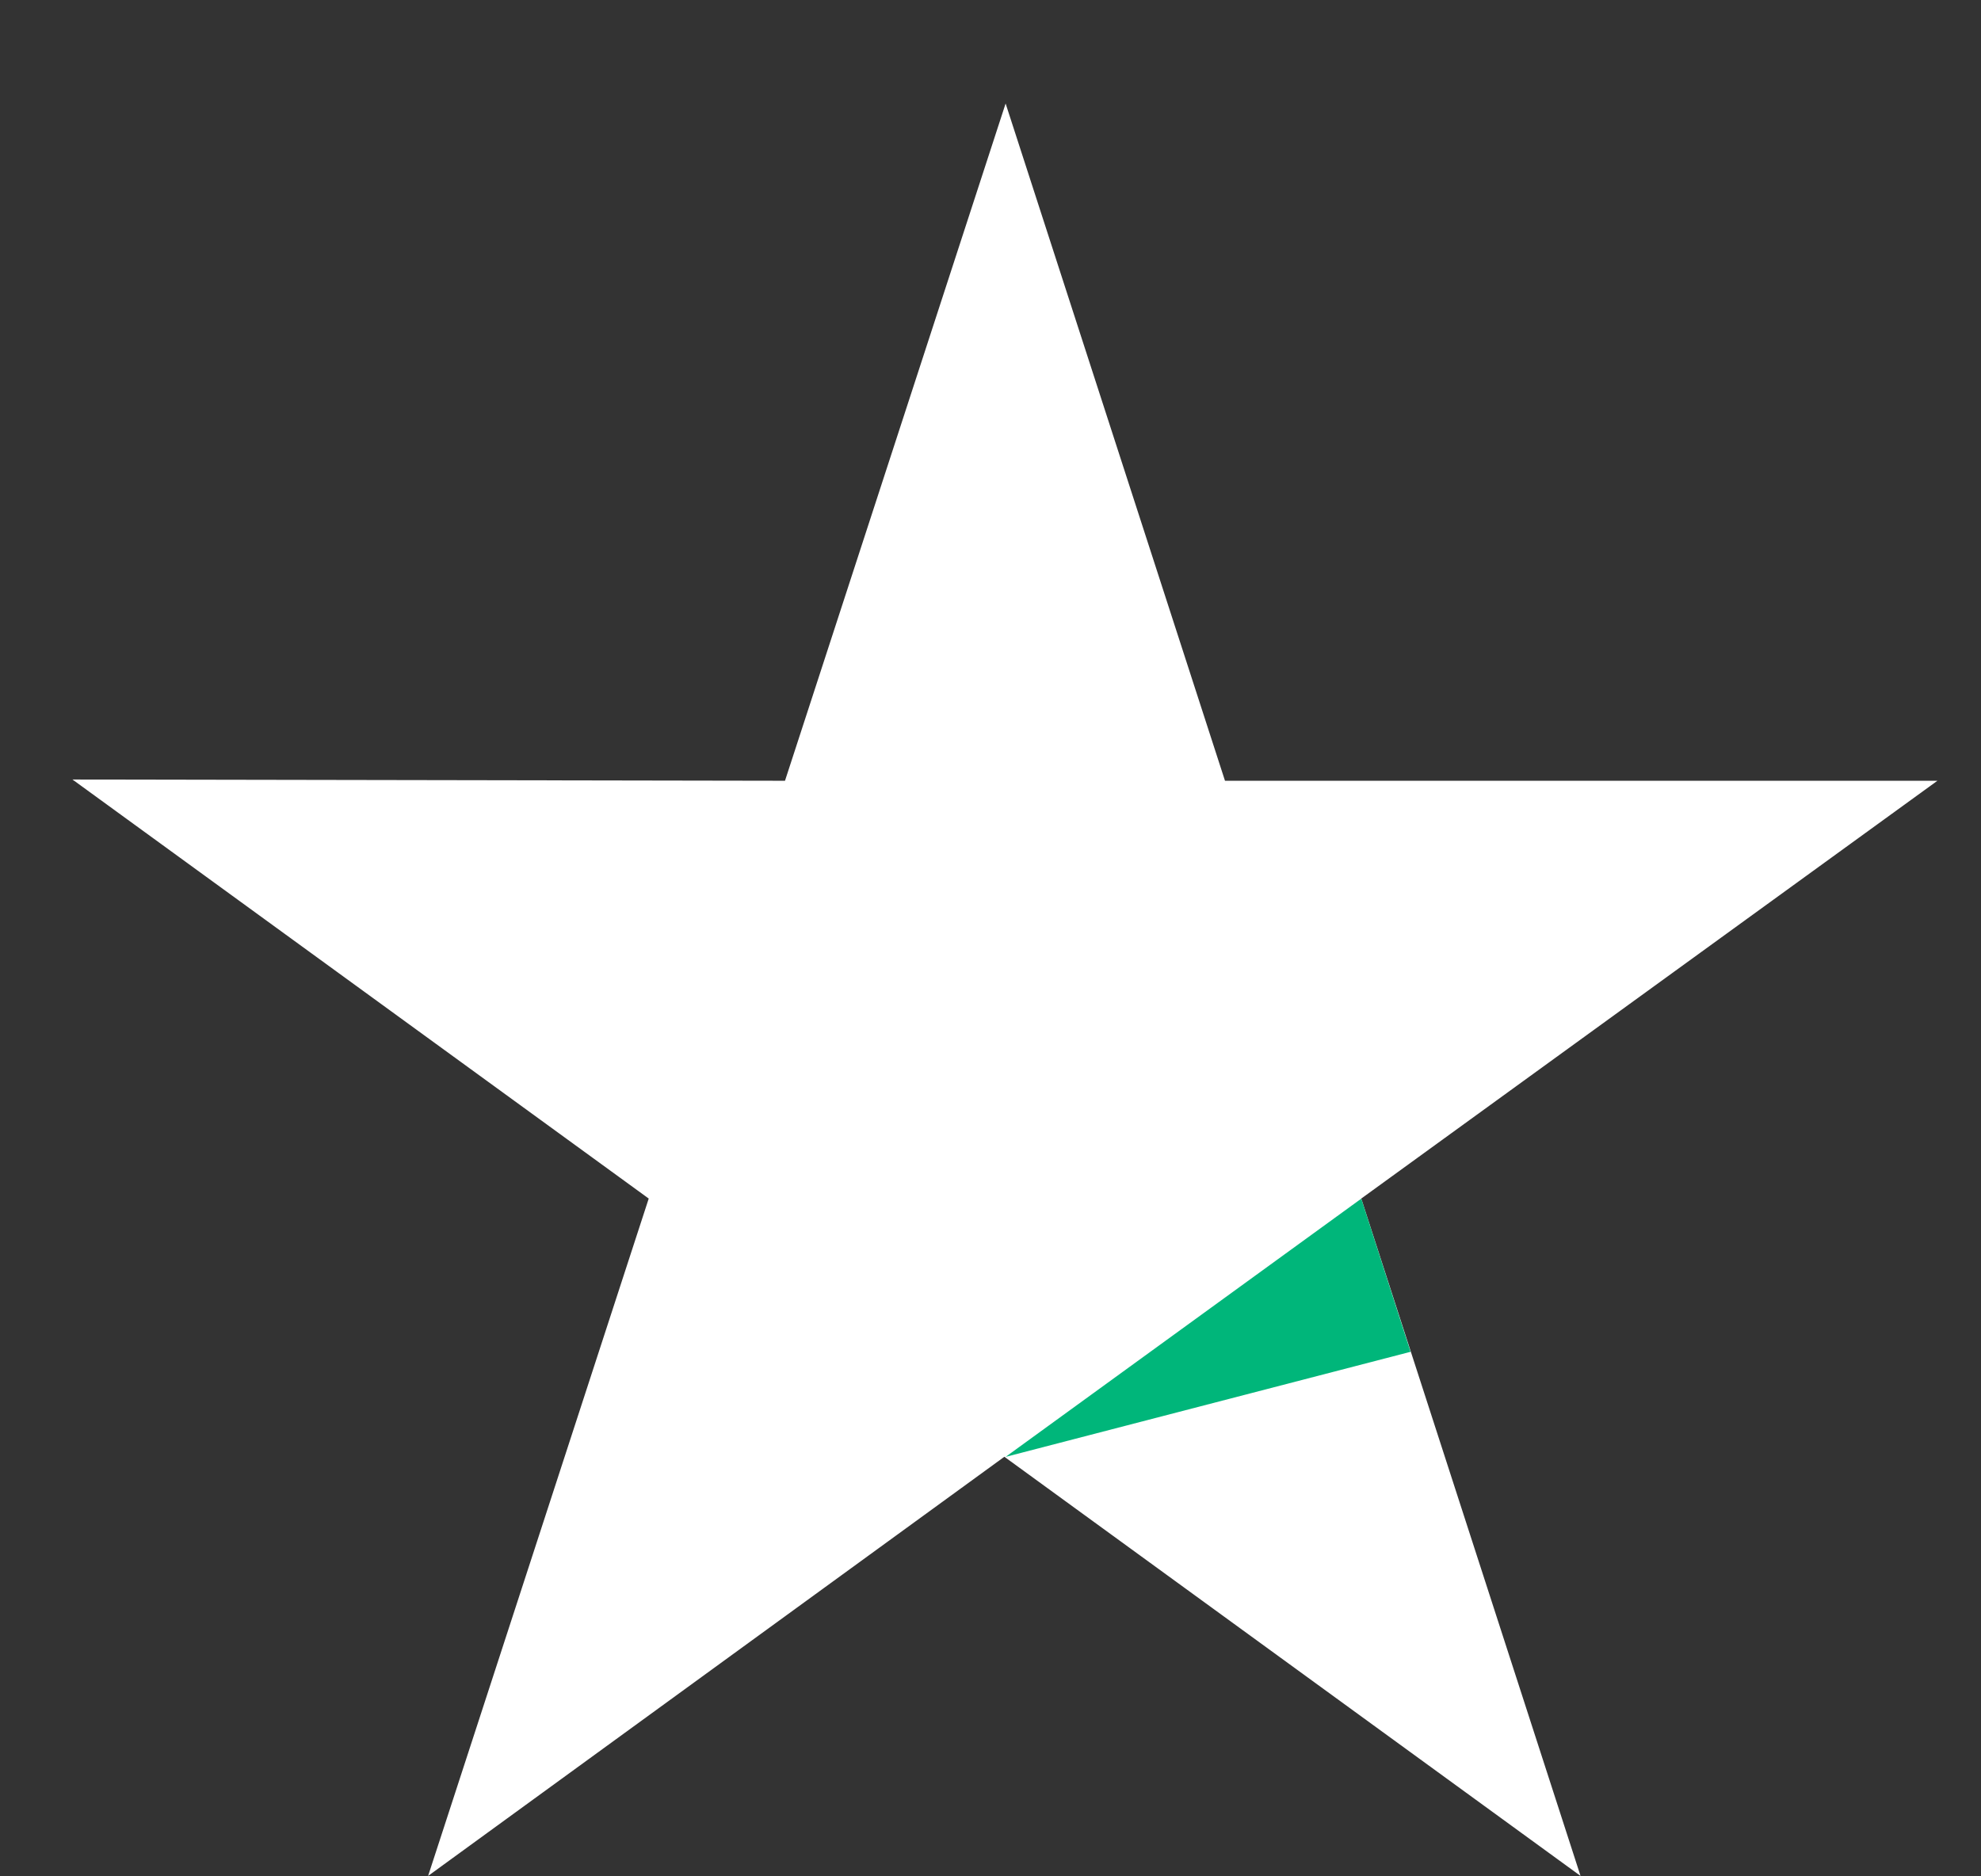 <svg width="19" height="18" viewBox="0 0 19 18" fill="none" xmlns="http://www.w3.org/2000/svg">
<rect x="0" y="0" width="19" height="18" fill="#333333" stroke="none"/>
<path d="M18.582 7.49H11.749L9.645 0.993L7.529 7.49L0.695 7.478L6.222 11.498L4.106 17.996L9.633 13.975L15.159 17.996L13.056 11.498L18.582 7.49Z" fill="white"/>
<path d="M13.529 12.968L13.056 11.499L9.645 13.976L13.529 12.968Z" fill="#00B67A"/>
</svg>

